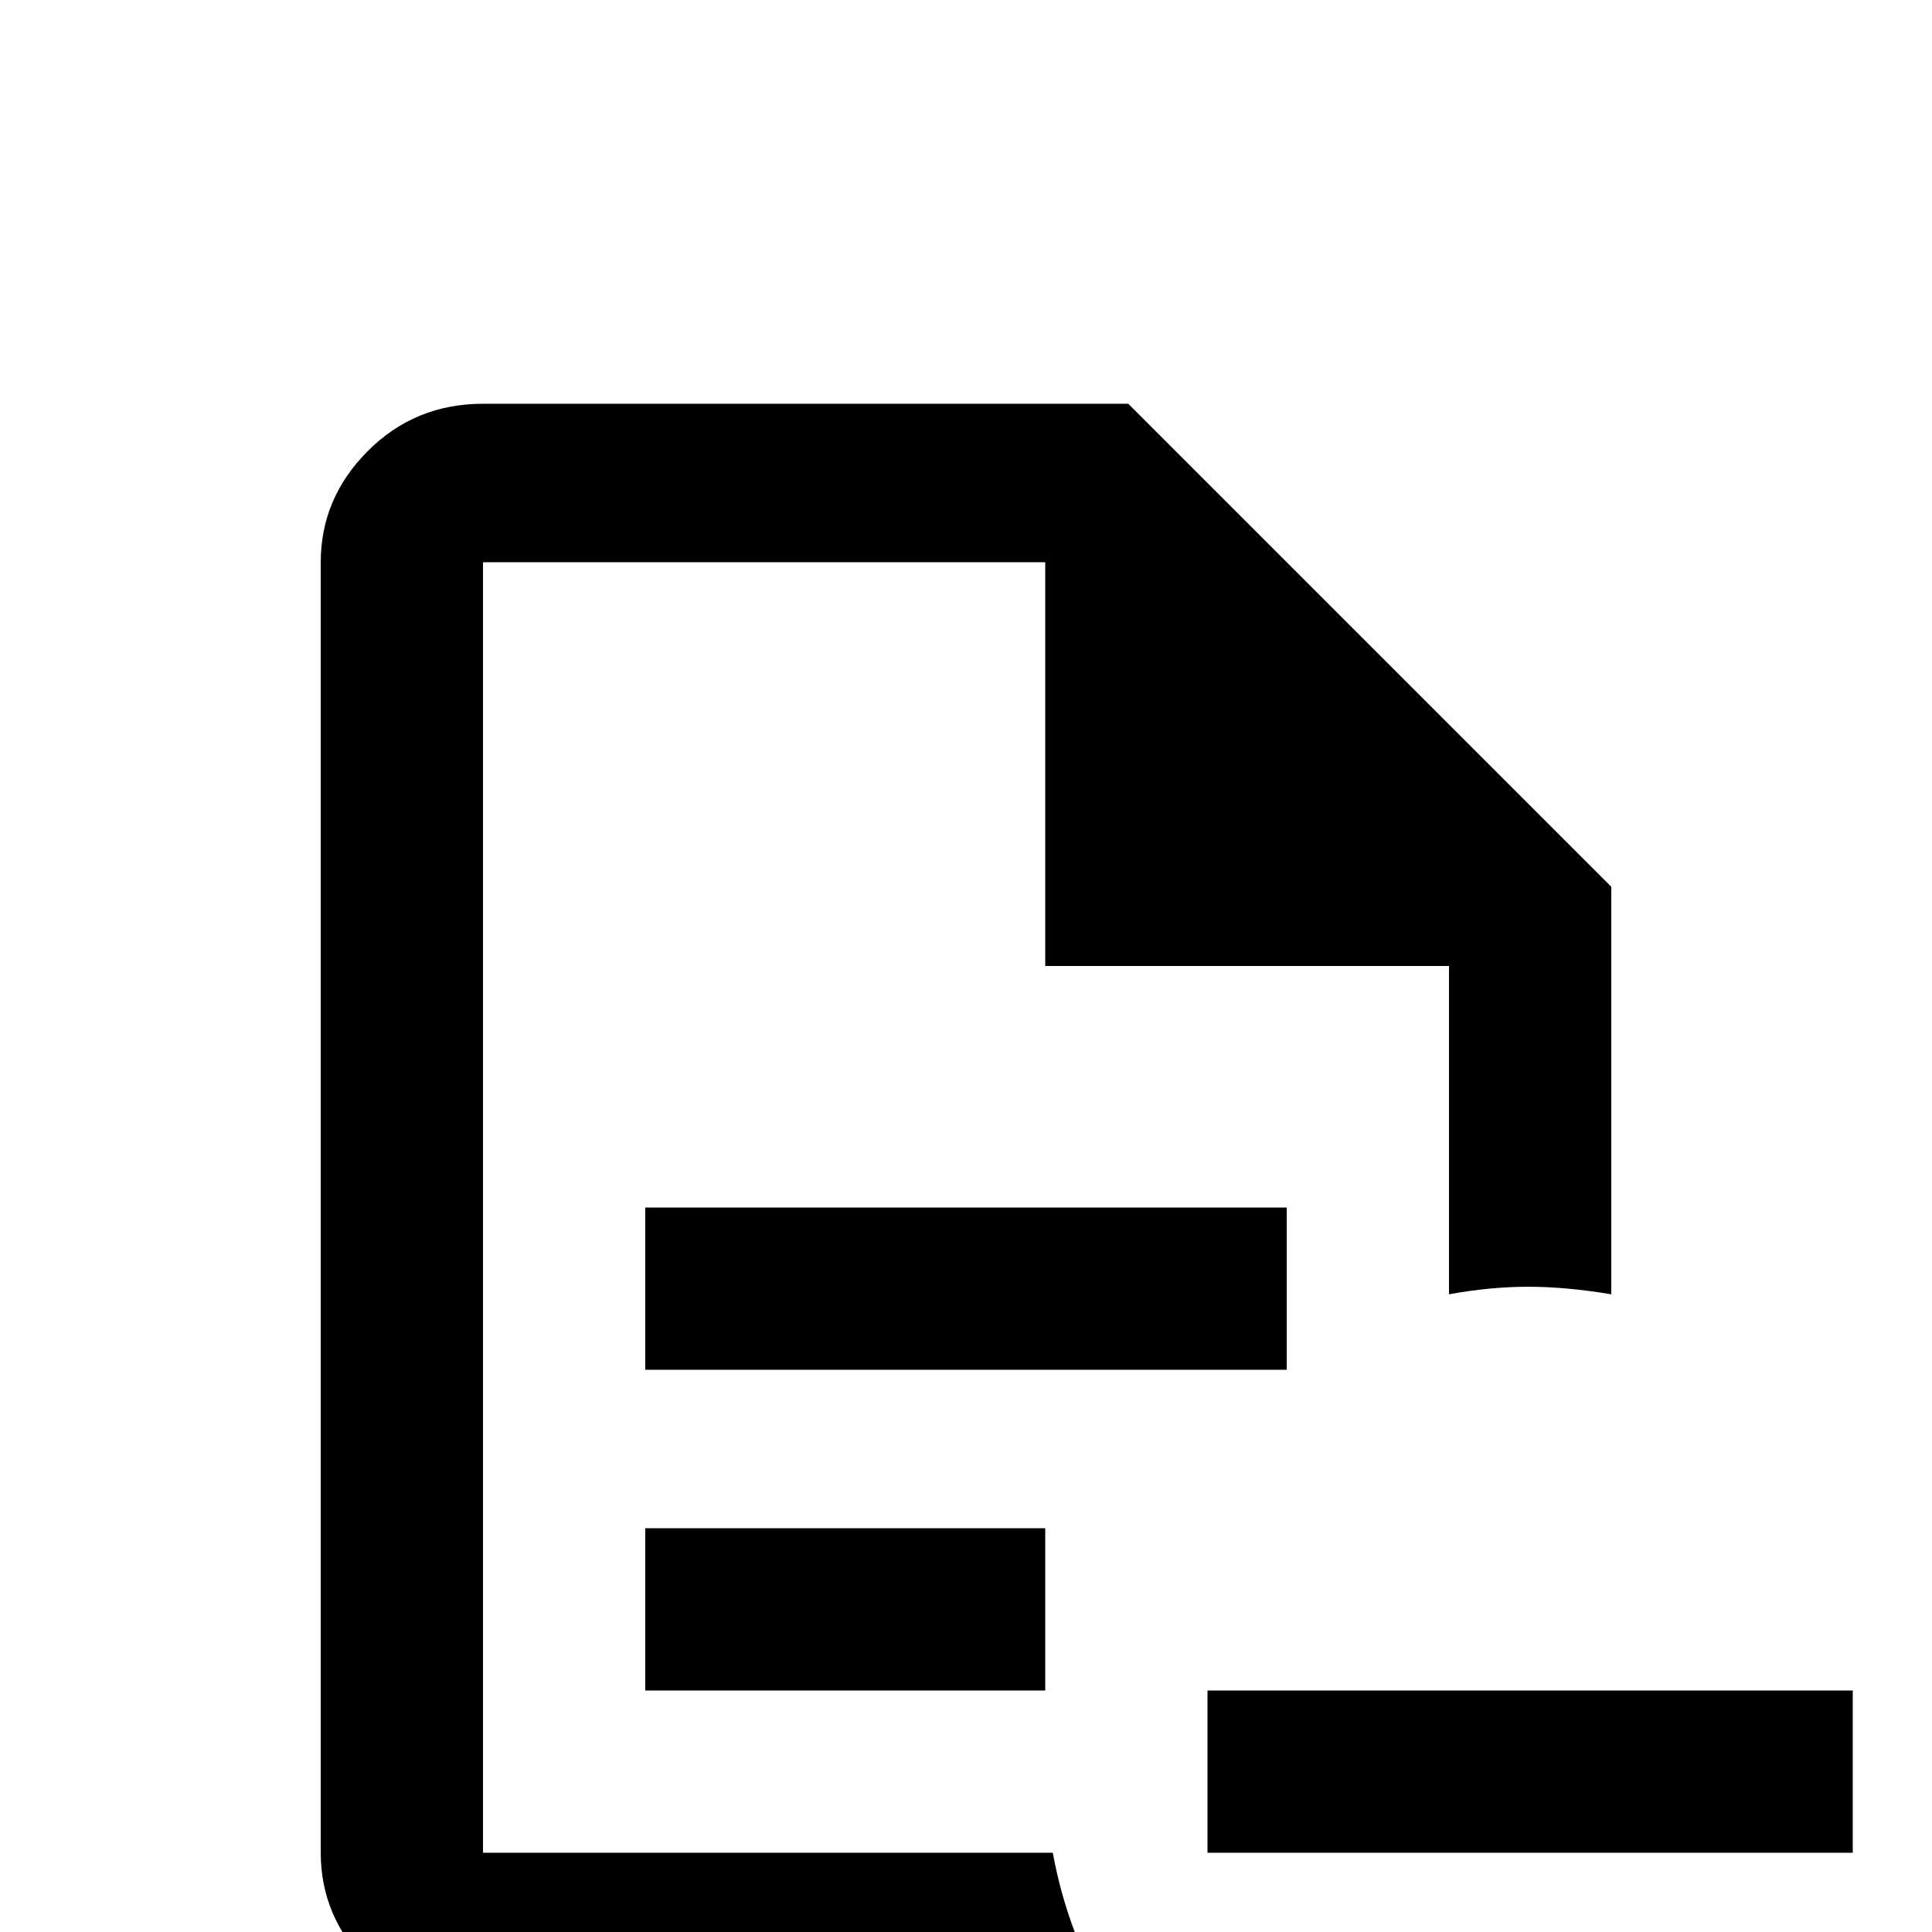 <svg xmlns="http://www.w3.org/2000/svg" viewBox="0 -512 512 512">
	<path fill="#000000" d="M491 -64H320V-21H491ZM128 -405Q110 -405 97.5 -392.5Q85 -380 85 -363V-21Q85 -4 97.5 8.5Q110 21 128 21H295Q283 1 279 -21H128V-363H277V-256H384V-169Q395 -171 405 -171Q415 -171 427 -169V-277L299 -405ZM171 -192V-149H341V-192ZM171 -107V-64H277V-107Z"/>
</svg>